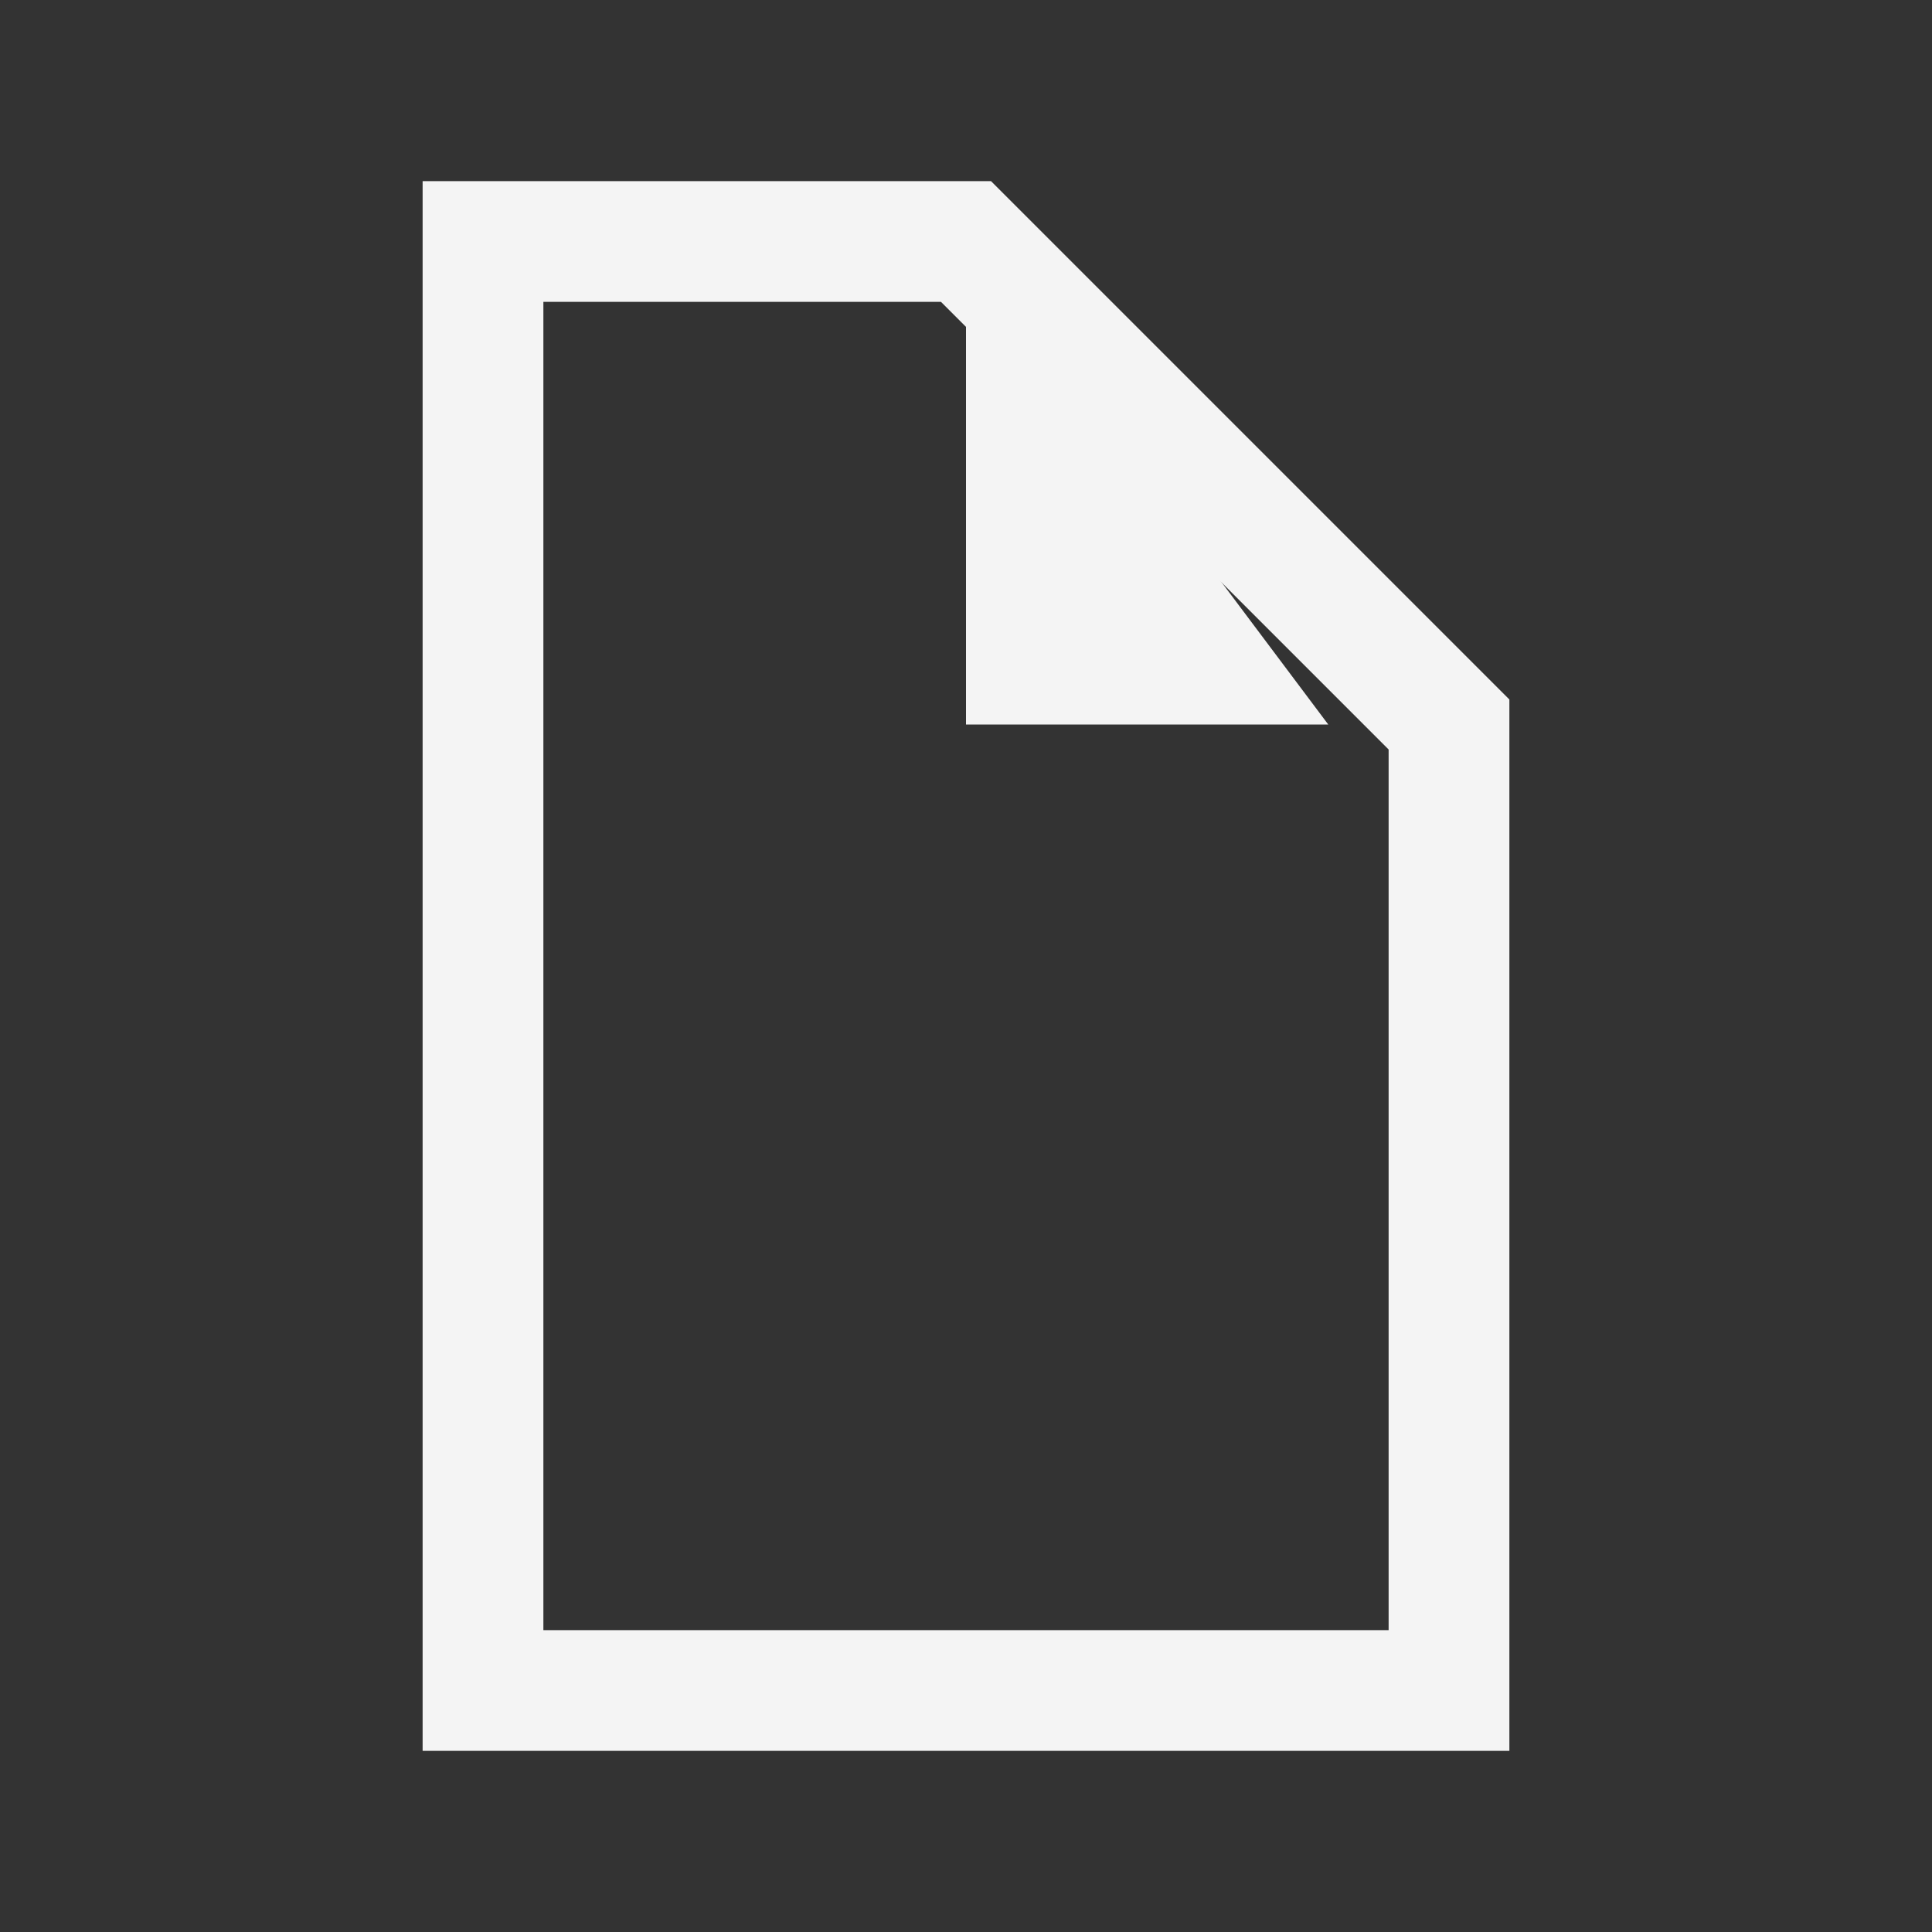 <svg version="1.1" fill="none"
  viewbox="0 0 16 16" width="16" height="16"
  xmlns="http://www.w3.org/2000/svg">
  <rect width="100%" height="100%" fill="#333333" stroke="none"/>
  <title>Document (Dark)</title>
	<g stroke="#f4f4f4" stroke-width="1">
		<polygon points="4 2, 8 2, 12 6, 12 14, 4 14, 4 2"/>
	</g>
	<polyline fill="#f4f4f4" points="8 2, 11 6, 8 6, 8 2"/>
</svg>